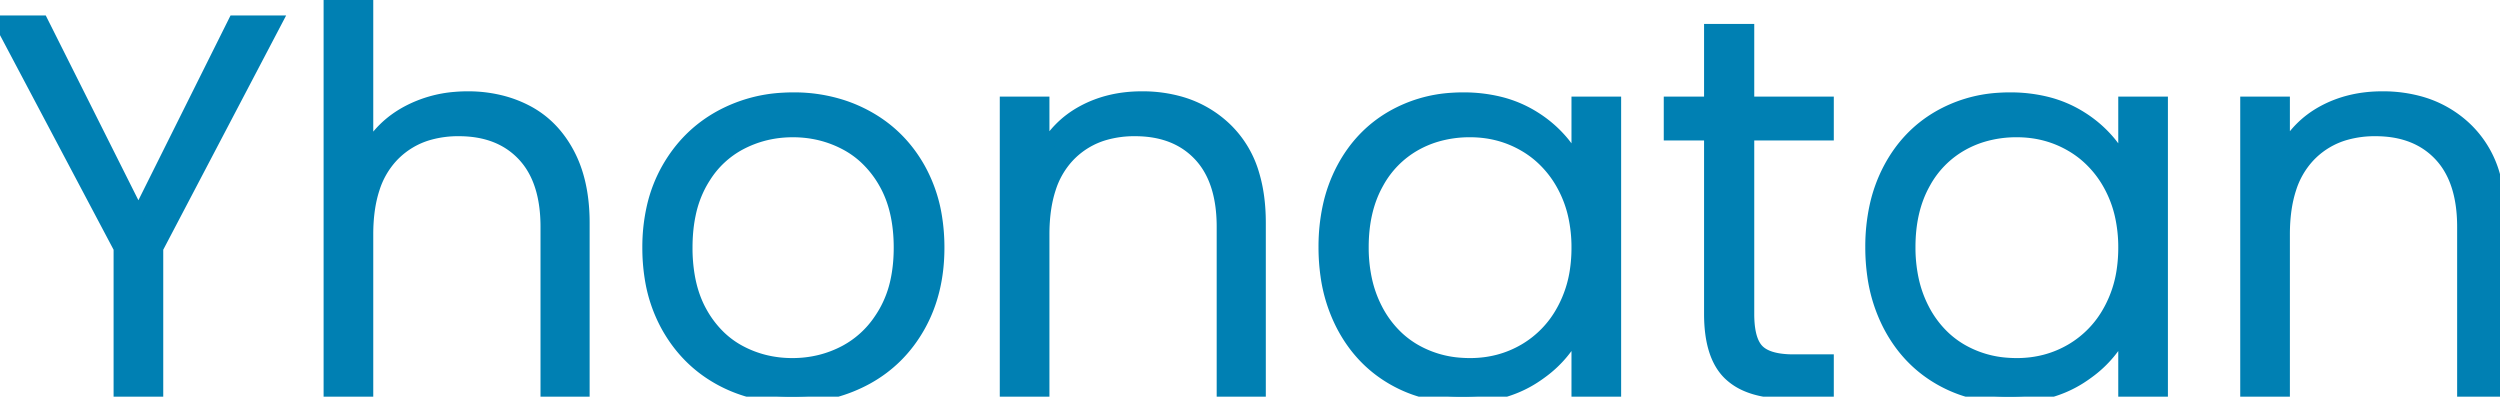<svg width="188.56" height="29.92" viewBox="0 0 188.56 29.92" xmlns="http://www.w3.org/2000/svg"><g id="svgGroup" stroke-linecap="round" fill-rule="evenodd" font-size="9pt" stroke="#0080b3" stroke-width="0.25mm" fill="#0080b3" style="stroke:#0080b3;stroke-width:0.25mm;fill:#0080b3"><path d="M 44 16.8 L 44 29.6 L 41.24 29.6 L 41.24 17.12 Q 41.24 14.582 40.335 12.898 A 5.65 5.65 0 0 0 39.46 11.68 Q 37.68 9.8 34.6 9.8 A 8.073 8.073 0 0 0 32.368 10.093 A 6.084 6.084 0 0 0 29.56 11.8 A 6.362 6.362 0 0 0 28.165 14.224 Q 27.68 15.71 27.68 17.68 L 27.68 29.6 L 24.88 29.6 L 24.88 0 L 27.68 0 L 27.68 11.48 Q 28.72 9.52 30.74 8.44 A 9.197 9.197 0 0 1 34.353 7.398 A 11.148 11.148 0 0 1 35.28 7.36 A 10.165 10.165 0 0 1 37.98 7.708 A 8.754 8.754 0 0 1 39.74 8.4 Q 41.72 9.44 42.86 11.58 Q 43.933 13.595 43.996 16.442 A 16.203 16.203 0 0 1 44 16.8 Z M 95 16.8 L 95 29.6 L 92.24 29.6 L 92.24 17.12 Q 92.24 14.582 91.335 12.898 A 5.65 5.65 0 0 0 90.46 11.68 Q 88.68 9.8 85.6 9.8 A 8.073 8.073 0 0 0 83.368 10.093 A 6.084 6.084 0 0 0 80.56 11.8 A 6.362 6.362 0 0 0 79.165 14.224 Q 78.68 15.71 78.68 17.68 L 78.68 29.6 L 75.88 29.6 L 75.88 7.76 L 78.68 7.76 L 78.68 11.48 Q 79.72 9.48 81.68 8.42 Q 83.64 7.36 86.12 7.36 A 10.386 10.386 0 0 1 89.067 7.759 A 8.185 8.185 0 0 1 92.52 9.78 A 7.758 7.758 0 0 1 94.525 13.192 Q 95 14.788 95 16.8 Z M 188.56 16.8 L 188.56 29.6 L 185.8 29.6 L 185.8 17.12 Q 185.8 14.582 184.895 12.898 A 5.65 5.65 0 0 0 184.02 11.68 Q 182.24 9.8 179.16 9.8 A 8.073 8.073 0 0 0 176.928 10.093 A 6.084 6.084 0 0 0 174.12 11.8 A 6.362 6.362 0 0 0 172.725 14.224 Q 172.24 15.71 172.24 17.68 L 172.24 29.6 L 169.44 29.6 L 169.44 7.76 L 172.24 7.76 L 172.24 11.48 Q 173.28 9.48 175.24 8.42 Q 177.2 7.36 179.68 7.36 A 10.386 10.386 0 0 1 182.627 7.759 A 8.185 8.185 0 0 1 186.08 9.78 A 7.758 7.758 0 0 1 188.085 13.192 Q 188.56 14.788 188.56 16.8 Z M 17.68 1.64 L 20.8 1.64 L 11.84 18.72 L 11.84 29.6 L 9.04 29.6 L 9.04 18.72 L 0 1.64 L 3.16 1.64 L 10.44 16.16 L 17.68 1.64 Z M 119 12.56 L 119 7.76 L 121.8 7.76 L 121.8 29.6 L 119 29.6 L 119 24.76 A 8.595 8.595 0 0 1 116.262 28.071 A 10.542 10.542 0 0 1 115.7 28.46 Q 113.44 29.92 110.32 29.92 A 10.755 10.755 0 0 1 106.685 29.317 A 9.921 9.921 0 0 1 104.98 28.52 Q 102.6 27.12 101.26 24.56 A 11.664 11.664 0 0 1 100.064 20.759 A 15.07 15.07 0 0 1 99.92 18.64 A 14.29 14.29 0 0 1 100.234 15.577 A 11.173 11.173 0 0 1 101.26 12.74 Q 102.6 10.2 104.98 8.82 A 10.303 10.303 0 0 1 109.529 7.467 A 12.506 12.506 0 0 1 110.36 7.44 A 11.329 11.329 0 0 1 113.085 7.754 A 8.859 8.859 0 0 1 115.74 8.88 A 9.003 9.003 0 0 1 117.878 10.746 A 7.931 7.931 0 0 1 119 12.56 Z M 160.24 12.56 L 160.24 7.76 L 163.04 7.76 L 163.04 29.6 L 160.24 29.6 L 160.24 24.76 A 8.595 8.595 0 0 1 157.502 28.071 A 10.542 10.542 0 0 1 156.94 28.46 Q 154.68 29.92 151.56 29.92 A 10.755 10.755 0 0 1 147.925 29.317 A 9.921 9.921 0 0 1 146.22 28.52 Q 143.84 27.12 142.5 24.56 A 11.664 11.664 0 0 1 141.304 20.759 A 15.07 15.07 0 0 1 141.16 18.64 A 14.29 14.29 0 0 1 141.474 15.577 A 11.173 11.173 0 0 1 142.5 12.74 Q 143.84 10.2 146.22 8.82 A 10.303 10.303 0 0 1 150.769 7.467 A 12.506 12.506 0 0 1 151.6 7.44 A 11.329 11.329 0 0 1 154.325 7.754 A 8.859 8.859 0 0 1 156.98 8.88 A 9.003 9.003 0 0 1 159.118 10.746 A 7.931 7.931 0 0 1 160.24 12.56 Z M 137.84 10.12 L 131.84 10.12 L 131.84 23.68 Q 131.84 25.32 132.351 26.126 A 1.817 1.817 0 0 0 132.6 26.44 Q 133.287 27.127 134.923 27.193 A 8.888 8.888 0 0 0 135.28 27.2 L 137.84 27.2 L 137.84 29.6 L 134.84 29.6 A 10.096 10.096 0 0 1 133.216 29.478 Q 132.362 29.339 131.684 29.039 A 4.274 4.274 0 0 1 130.44 28.22 Q 129 26.84 129 23.68 L 129 10.12 L 125.96 10.12 L 125.96 7.76 L 129 7.76 L 129 2.28 L 131.84 2.28 L 131.84 7.76 L 137.84 7.76 L 137.84 10.12 Z M 56.321 29.433 A 11.831 11.831 0 0 0 59.76 29.92 A 13.41 13.41 0 0 0 60.333 29.908 A 11.327 11.327 0 0 0 65.36 28.54 Q 67.88 27.16 69.32 24.6 Q 70.76 22.04 70.76 18.68 A 14.386 14.386 0 0 0 70.592 16.444 A 11.036 11.036 0 0 0 69.34 12.74 Q 67.92 10.2 65.42 8.82 A 10.798 10.798 0 0 0 63.633 8.034 A 11.848 11.848 0 0 0 59.84 7.44 A 13.271 13.271 0 0 0 59.079 7.462 A 11.036 11.036 0 0 0 54.28 8.82 Q 51.8 10.2 50.36 12.74 A 10.661 10.661 0 0 0 49.258 15.588 A 13.556 13.556 0 0 0 48.92 18.68 A 14.386 14.386 0 0 0 49.088 20.916 A 11.036 11.036 0 0 0 50.34 24.62 Q 51.76 27.16 54.22 28.54 A 10.472 10.472 0 0 0 56.321 29.433 Z M 119 18.68 A 10.931 10.931 0 0 0 118.734 16.218 A 8.654 8.654 0 0 0 117.92 14.04 A 7.895 7.895 0 0 0 115.965 11.64 A 7.554 7.554 0 0 0 114.98 10.96 Q 113.12 9.88 110.88 9.88 A 8.865 8.865 0 0 0 108.302 10.244 A 7.781 7.781 0 0 0 106.72 10.92 A 7.327 7.327 0 0 0 103.921 13.756 A 8.791 8.791 0 0 0 103.82 13.94 Q 102.76 15.92 102.76 18.64 A 11.47 11.47 0 0 0 103.009 21.081 A 8.912 8.912 0 0 0 103.82 23.34 A 7.812 7.812 0 0 0 105.444 25.484 A 7.155 7.155 0 0 0 106.72 26.42 A 7.987 7.987 0 0 0 110.167 27.454 A 9.693 9.693 0 0 0 110.88 27.48 Q 113.12 27.48 114.98 26.4 A 7.677 7.677 0 0 0 117.852 23.444 A 9.116 9.116 0 0 0 117.92 23.32 A 8.918 8.918 0 0 0 118.884 20.344 A 11.522 11.522 0 0 0 119 18.68 Z M 160.24 18.68 A 10.931 10.931 0 0 0 159.974 16.218 A 8.654 8.654 0 0 0 159.16 14.04 A 7.895 7.895 0 0 0 157.205 11.64 A 7.554 7.554 0 0 0 156.22 10.96 Q 154.36 9.88 152.12 9.88 A 8.865 8.865 0 0 0 149.542 10.244 A 7.781 7.781 0 0 0 147.96 10.92 A 7.327 7.327 0 0 0 145.161 13.756 A 8.791 8.791 0 0 0 145.06 13.94 Q 144 15.92 144 18.64 A 11.47 11.47 0 0 0 144.249 21.081 A 8.912 8.912 0 0 0 145.06 23.34 A 7.812 7.812 0 0 0 146.684 25.484 A 7.155 7.155 0 0 0 147.96 26.42 A 7.987 7.987 0 0 0 151.407 27.454 A 9.693 9.693 0 0 0 152.12 27.48 Q 154.36 27.48 156.22 26.4 A 7.677 7.677 0 0 0 159.092 23.444 A 9.116 9.116 0 0 0 159.16 23.32 A 8.918 8.918 0 0 0 160.124 20.344 A 11.522 11.522 0 0 0 160.24 18.68 Z M 59.76 27.48 Q 61.92 27.48 63.76 26.5 A 7.293 7.293 0 0 0 66.367 24.134 A 8.973 8.973 0 0 0 66.74 23.54 A 8.209 8.209 0 0 0 67.646 21.105 Q 67.858 20.09 67.878 18.923 A 14.266 14.266 0 0 0 67.88 18.68 Q 67.88 15.8 66.76 13.82 A 7.862 7.862 0 0 0 65.236 11.876 A 6.955 6.955 0 0 0 63.8 10.86 Q 61.96 9.88 59.8 9.88 Q 57.64 9.88 55.8 10.86 A 7.089 7.089 0 0 0 53.147 13.341 A 8.694 8.694 0 0 0 52.86 13.82 A 8.356 8.356 0 0 0 52.002 16.178 Q 51.79 17.186 51.764 18.346 A 14.674 14.674 0 0 0 51.76 18.68 A 12.528 12.528 0 0 0 51.942 20.871 Q 52.165 22.131 52.665 23.165 A 7.461 7.461 0 0 0 52.86 23.54 A 7.81 7.81 0 0 0 54.325 25.45 A 6.848 6.848 0 0 0 55.78 26.5 Q 57.6 27.48 59.76 27.48 Z" vector-effect="non-scaling-stroke"/></g></svg>